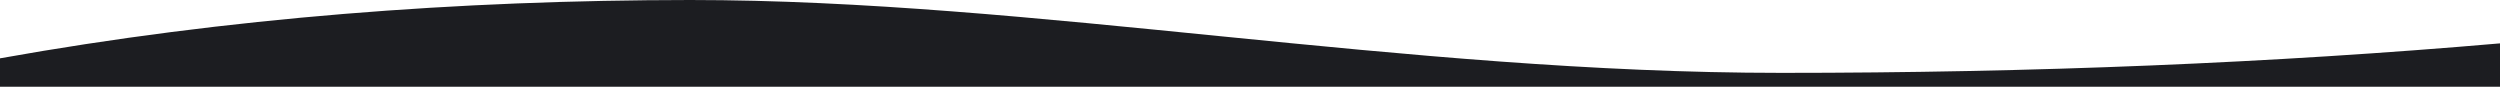 <svg id="Layer_1" data-name="Layer 1" xmlns="http://www.w3.org/2000/svg" width="1500" height="52.05" viewBox="0 0 1500 52.05"><defs><style>.cls-1{fill:#1c1d21;}</style></defs><title>Artboard 1</title><path id="wave" class="cls-1" d="M1500,52.05H0V35C136.68,10.54,275.23.1,414.09,0c206,0,427.72,43.72,654.75,43.72q227,0,431.16-17.7Z"/></svg>